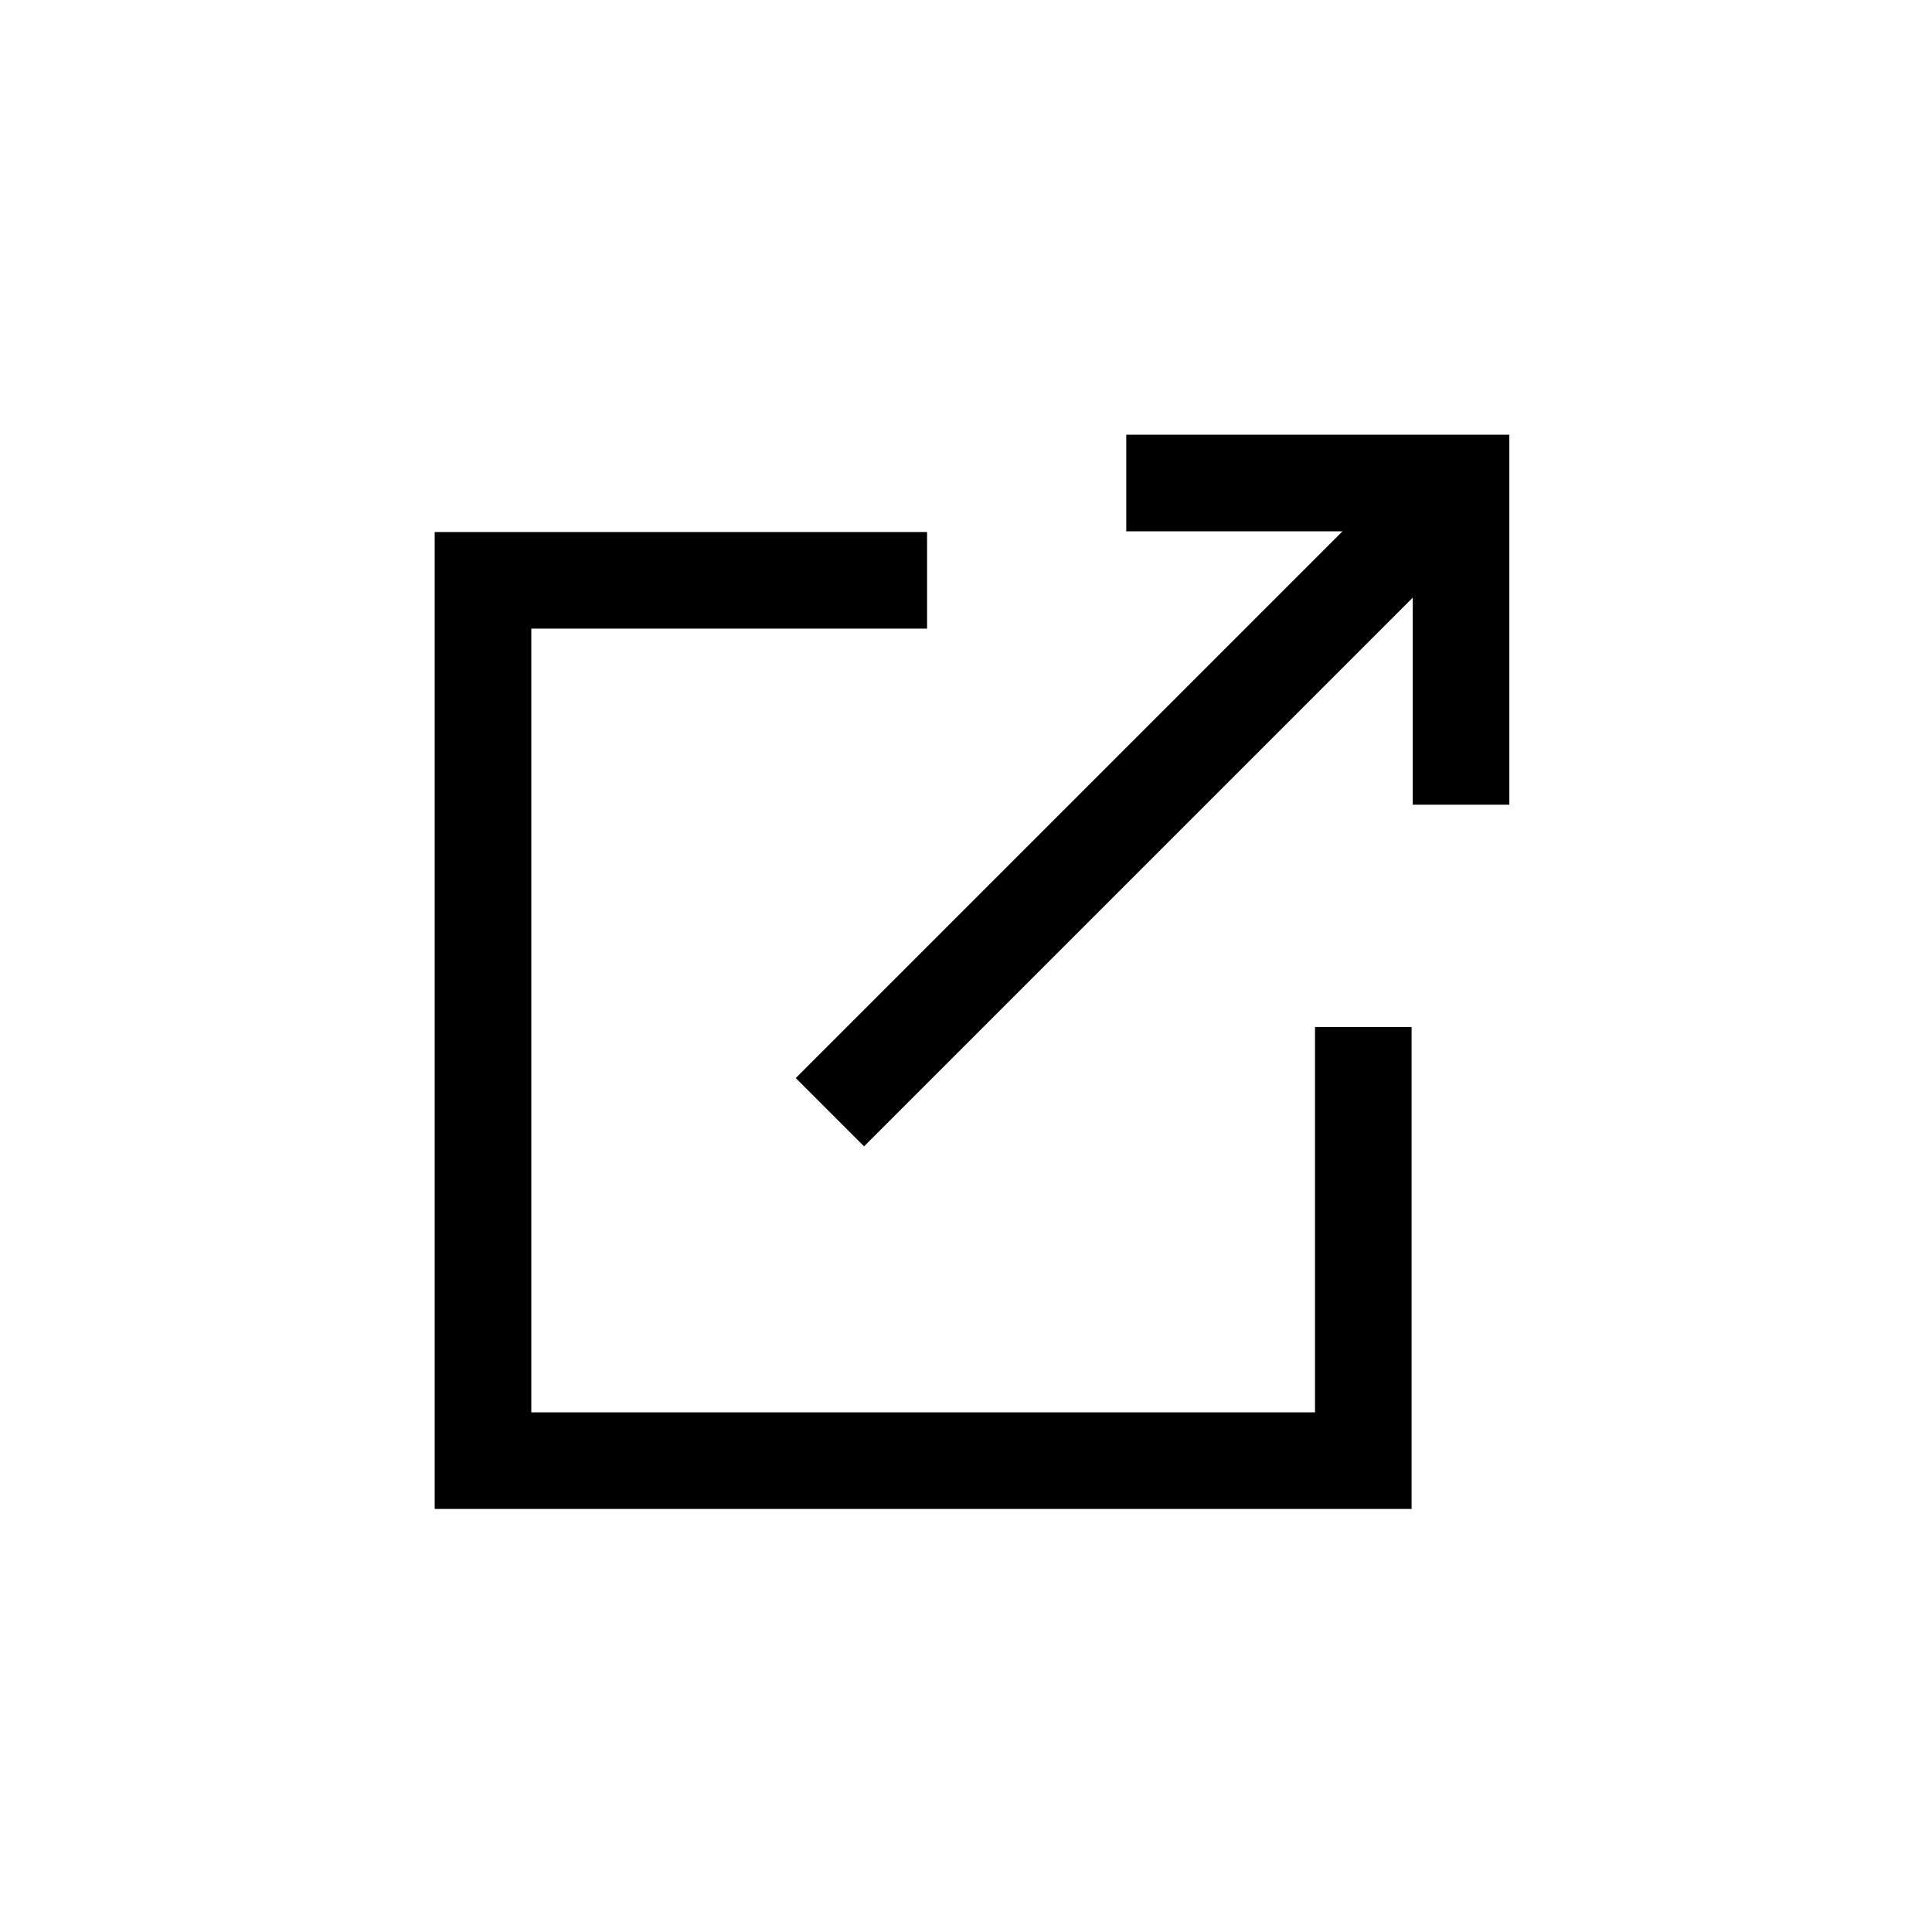 <?xml version="1.0" encoding="UTF-8" standalone="no"?>
<svg width="40px" height="40px" viewBox="0 0 40 40" version="1.1" xmlns="http://www.w3.org/2000/svg" xmlns:xlink="http://www.w3.org/1999/xlink">
    <!-- Generator: Sketch 3.7.2 (28276) - http://www.bohemiancoding.com/sketch -->
    <title>share-dark</title>
    <desc>Created with Sketch.</desc>
    <defs></defs>
    <g id="Page-1" stroke="none" stroke-width="1" fill="none" fill-rule="evenodd">
        <g id="share-dark" fill="#000000">
            <polygon id="Fill-1" points="9 11.015 9 31.241 29.226 31.241 29.226 21.263 27.226 21.263 27.226 29.241 11 29.241 11 13.015 19.194 13.015 19.194 11.015"></polygon>
            <polygon id="Fill-2" points="23.318 9 23.318 11 27.795 11 16.475 22.32 17.889 23.734 29.249 12.374 29.249 16.66 31.249 16.66 31.249 9"></polygon>
        </g>
    </g>
</svg>